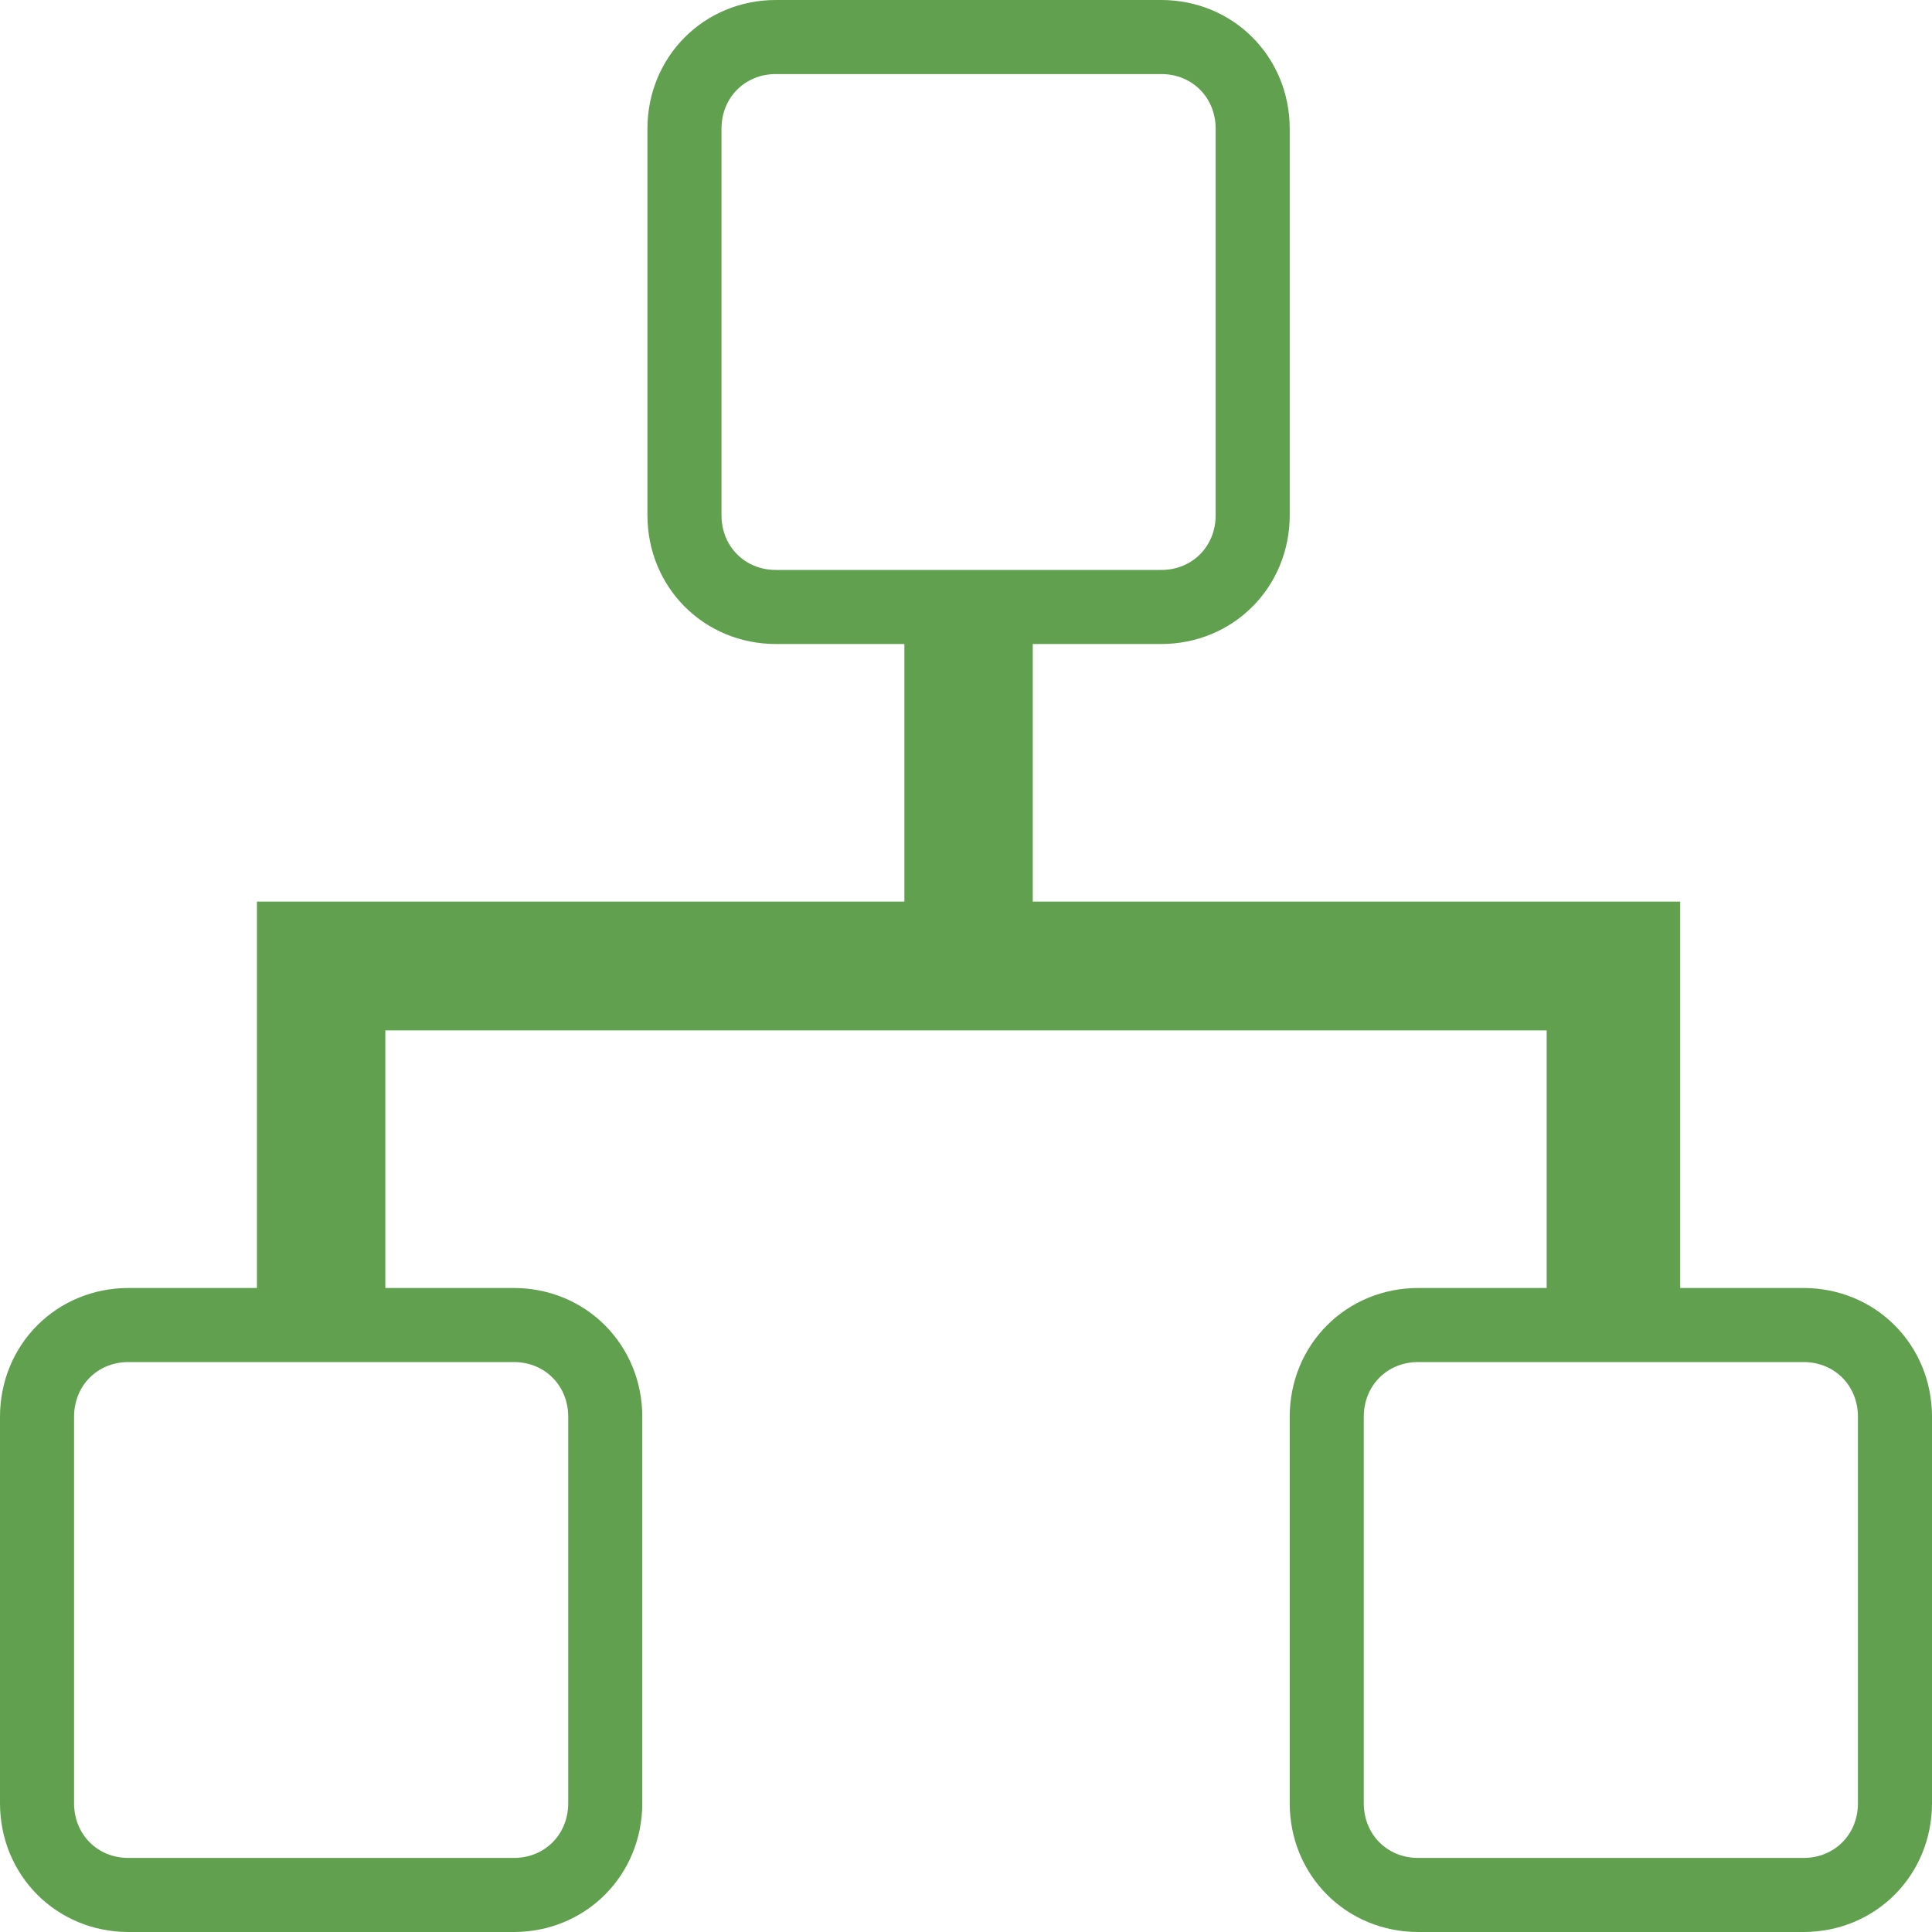 <svg width="18" height="18" viewBox="0 0 18 18" fill="none" xmlns="http://www.w3.org/2000/svg">
<path d="M15.309 12V12.345H15.654H16.803C17.282 12.345 17.655 12.718 17.655 13.2V16.8C17.655 17.282 17.282 17.655 16.803 17.655H13.213C12.734 17.655 12.361 17.282 12.361 16.8V13.2C12.361 12.718 12.734 12.345 13.213 12.345H14.41H14.755V12V9.6V9.255H14.41H3.59H3.245V9.6V12V12.345H3.59H4.787C5.266 12.345 5.639 12.718 5.639 13.2V16.8C5.639 17.282 5.266 17.655 4.787 17.655H1.197C0.718 17.655 0.345 17.282 0.345 16.8V13.2C0.345 12.718 0.718 12.345 1.197 12.345H2.394H2.739V12V8.745H8.426H8.771V8.4V6V5.655H8.426H7.229C6.75 5.655 6.377 5.282 6.377 4.8V1.2C6.377 0.718 6.75 0.345 7.229 0.345H10.819C11.298 0.345 11.671 0.718 11.671 1.2V4.8C11.671 5.282 11.298 5.655 10.819 5.655H9.622H9.277V6V8.4V8.745H9.622H15.309V12Z" stroke="#60A04E" stroke-width="0.69"/>
</svg>
